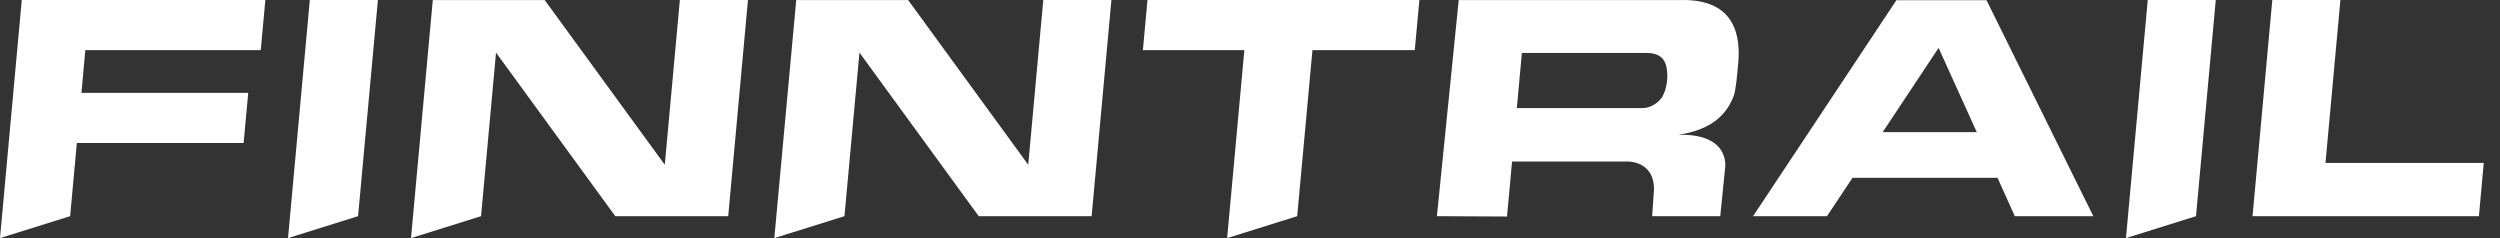 <svg width="147" height="14" fill="none" xmlns="http://www.w3.org/2000/svg"><rect width="100%" height="100%" fill="#333333" stroke="none"/><g clip-path="url(#clip0)" fill-rule="evenodd" clip-rule="evenodd" fill="#fff"><path d="M129.125 12.711L130.287 0h-3.999l-1.282 14 4.119-1.289zm-108.071 0L22.221 0h-4.004l-1.281 14 4.118-1.289zM39.976 0l-.887 9.687L32.03.005h-6.582L24.167 14l4.118-1.289.881-9.618 7.013 9.618h6.64L43.98 0h-4.004zm21.37 0l-.886 9.687L53.4.005h-6.582L45.53 14l4.124-1.289.882-9.618 7.013 9.618h6.639L65.351 0h-4.005zm22.113 0H67.472l-.27 2.947h5.966L72.156 14l4.119-1.289.897-9.764h6.017L83.459 0zm53.28 9.58l.877-9.58h-4.004l-1.162 12.711h13.31l.285-3.131h-9.306zM15.333 2.947L15.603 0H1.28L0 14l4.124-1.289.394-4.303h9.808l.27-2.947H4.788l.228-2.514h10.317zm103.138 9.764h4.616L116.806.01h-5.296l-8.429 12.701h4.347l1.499-2.256h8.527l1.017 2.256zm-7.77-4.94l3.288-4.955 2.246 4.955h-5.534zM98.978 0c3.024 0 3.372 2.091 3.232 3.681-.063.73-.151 1.653-.26 1.94-.192.501-.441.91-.845 1.284-.643.603-1.562.895-2.428 1.021 0 0 .301-.005.405 0 2.718.107 2.35 1.999 2.35 1.999l-.281 2.786h-4.004l.109-1.575c0-1.76-1.66-1.639-1.66-1.639H88.91l-.3 3.258-.027-.024-4.092-.02L85.772.005h13.206V0zm-1.214 5.655c-.145.278-.622.7-1.177.7H89.19l.296-3.243h7.324c.934 0 1.115.53 1.177.832.115.535.037 1.225-.223 1.711zm.877 2.276c-.016 0-.02.005 0 0z"/></g><defs><clipPath id="clip0"><path fill="#fff" d="M0 0h146.045v14H0z"/></clipPath></defs></svg>